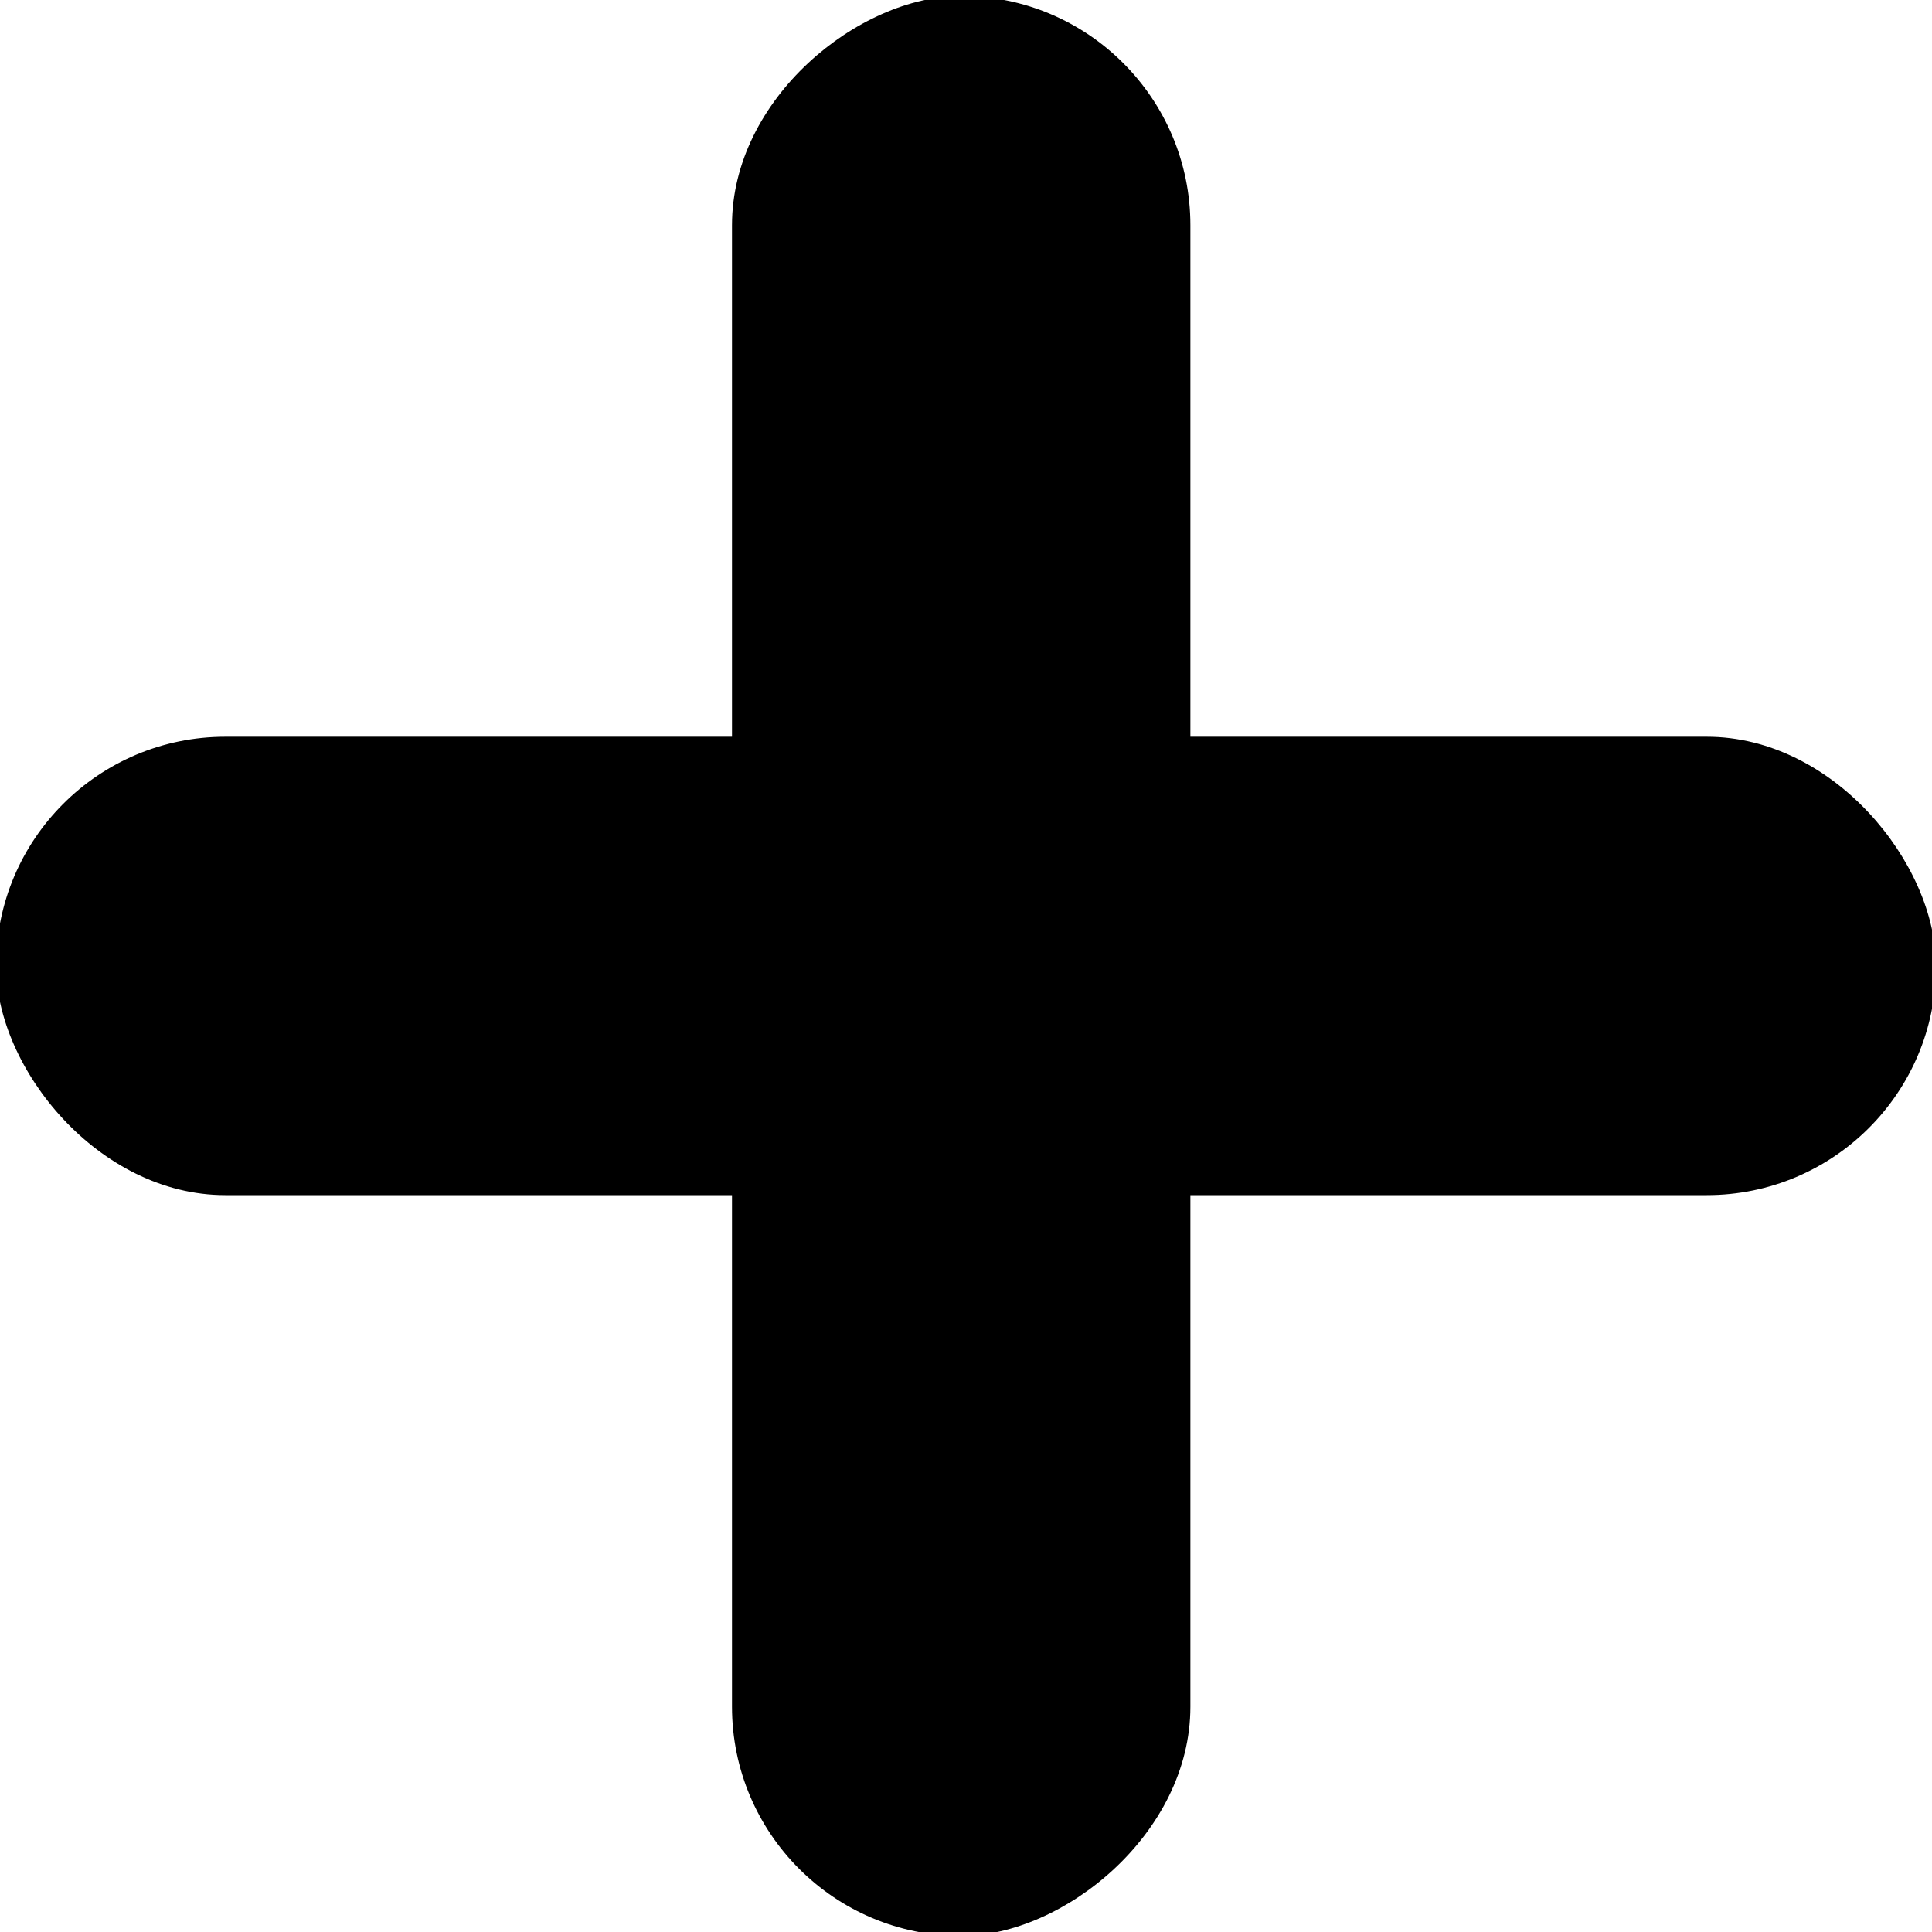 <svg xmlns="http://www.w3.org/2000/svg" width="50" height="50"><g transform="translate(0 -1002.362)"><rect width="50.206" height="11.863" ry="5.932" x="-.102" y="1021.429"/><rect width="50.206" height="11.863" ry="5.932" x="1002.258" y="-30.807" transform="rotate(90)"/></g></svg>